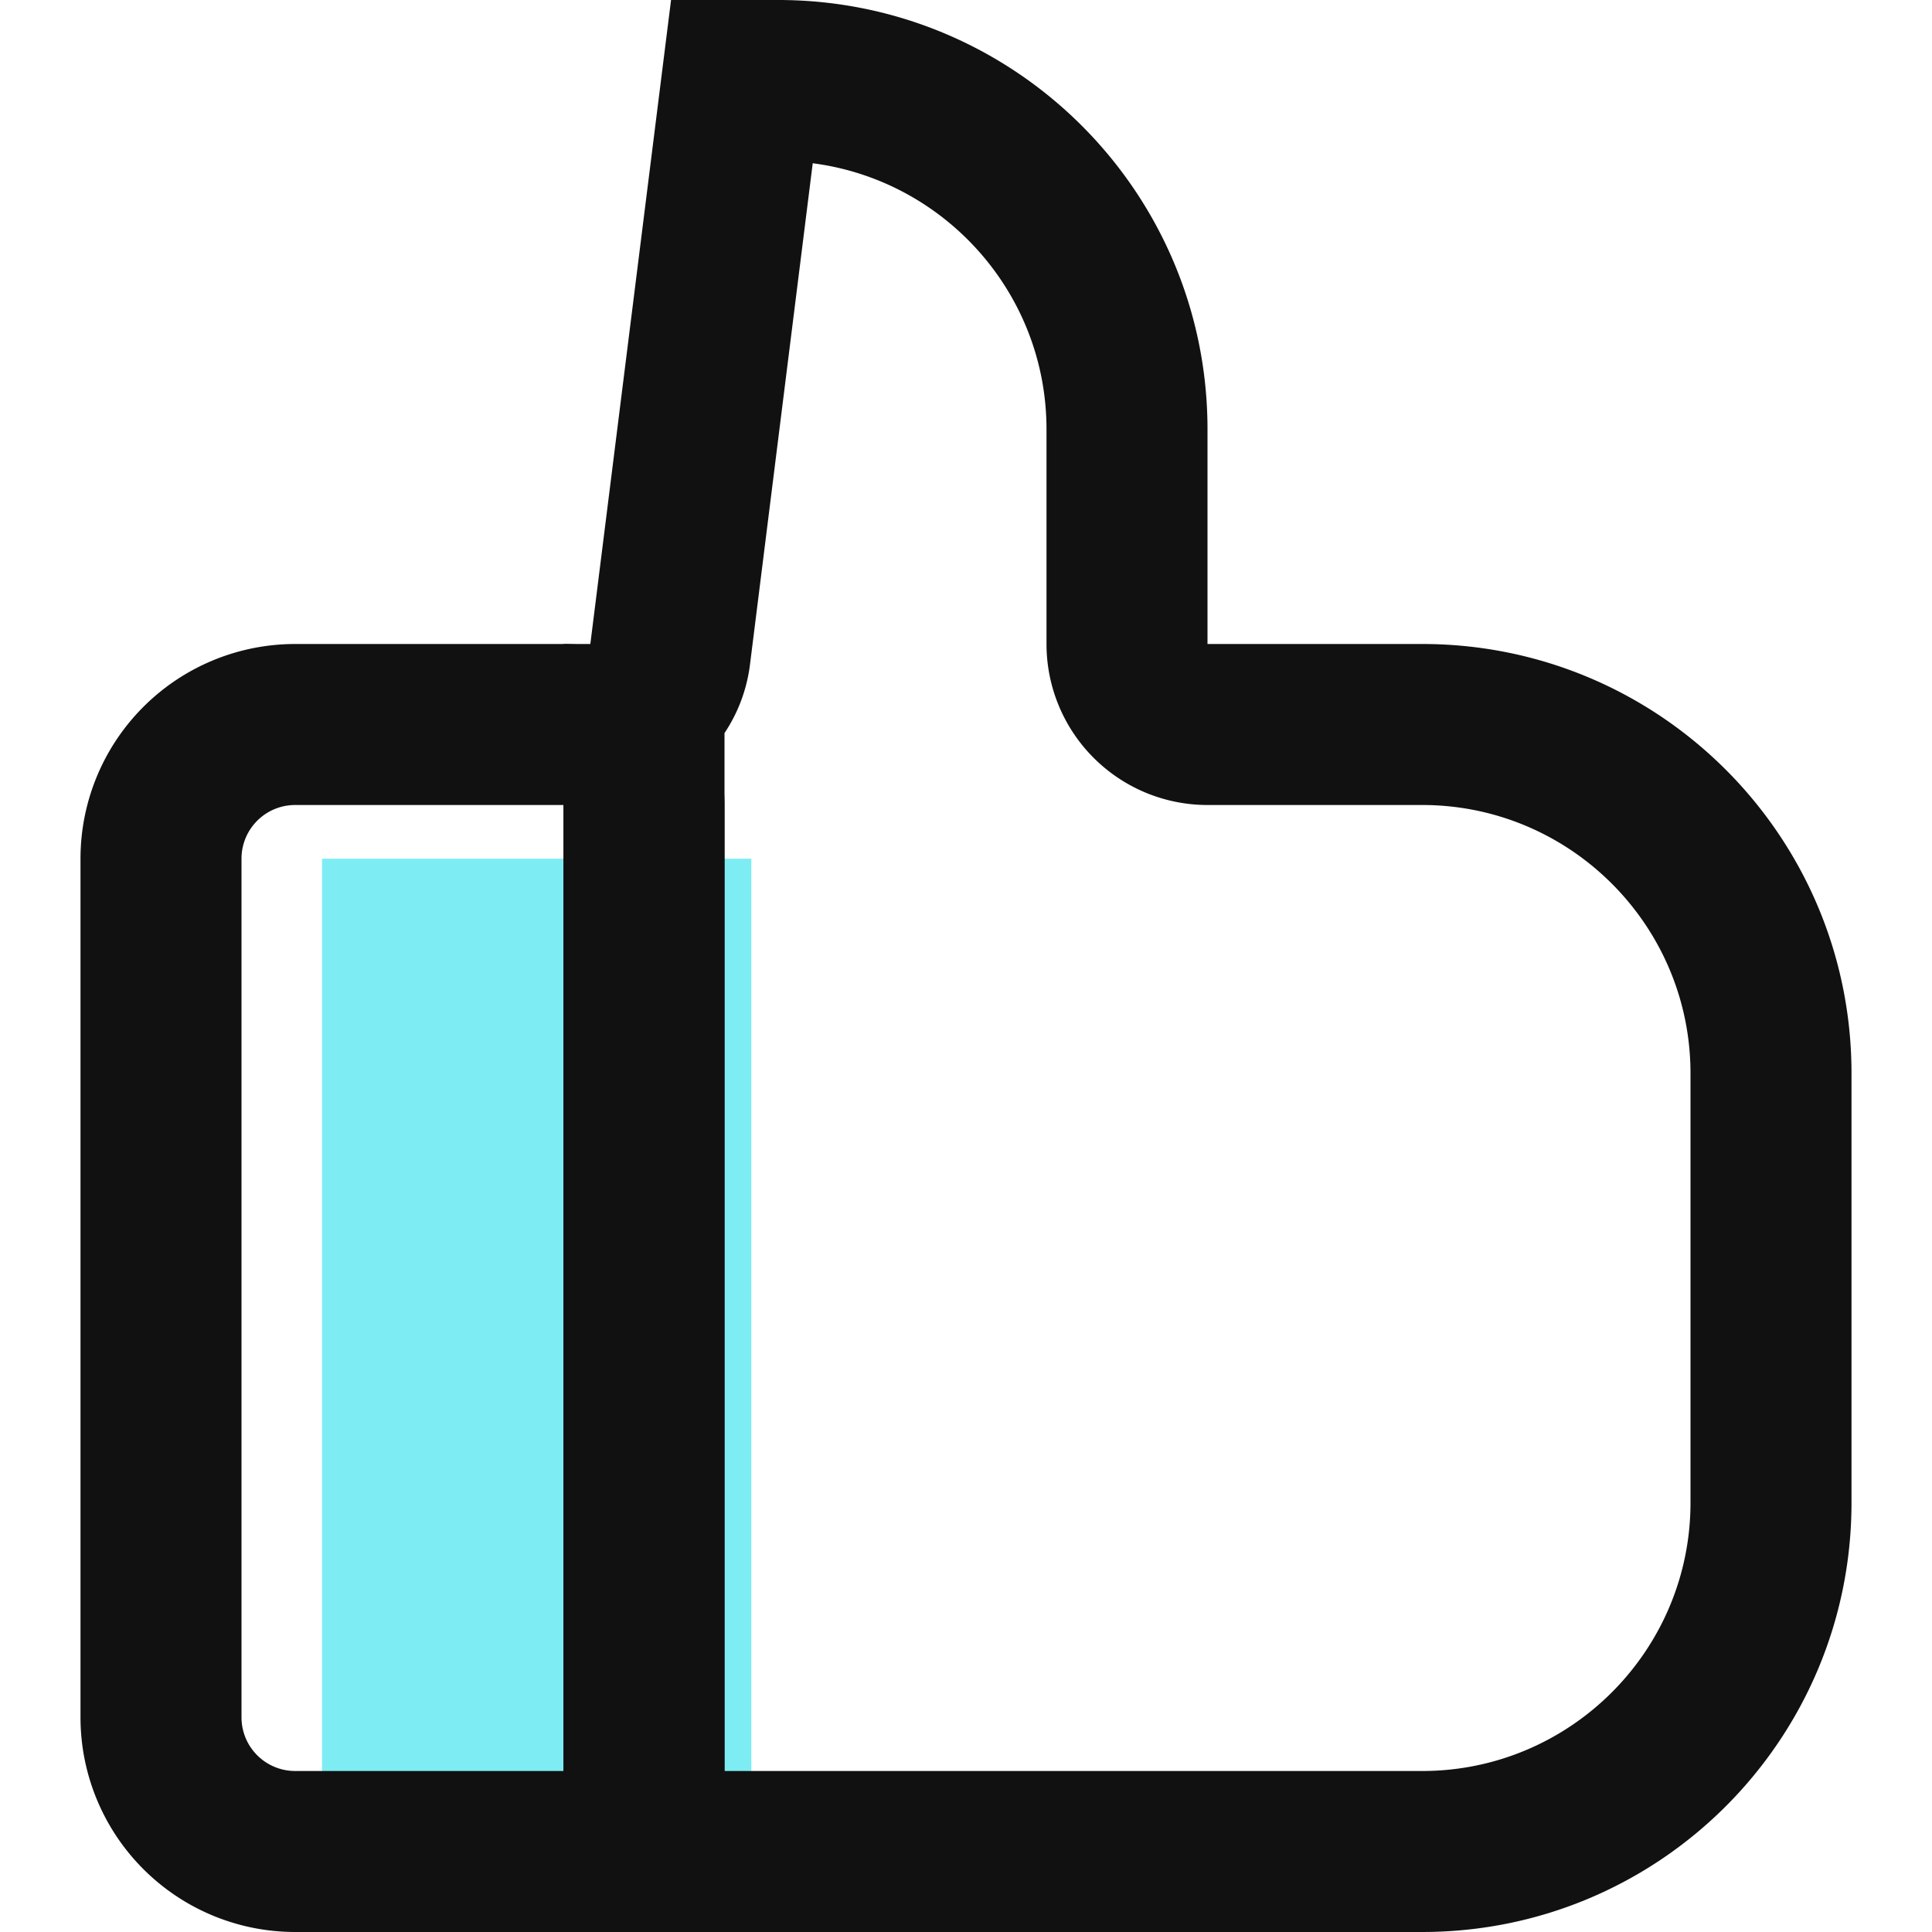 <svg xmlns="http://www.w3.org/2000/svg" width="18" height="18" viewBox="0 0 18 18">
    <defs>
        <style>
            .cls-5{stroke:none}
        </style>
    </defs>
    <g id="ic_suggest" transform="translate(-44 -231)">
        <path id="사각형_14378" data-name="사각형 14378" transform="translate(47 239)" style="fill:#7dedf3" d="M0 0h4v10H0z"/>
        <g id="그룹_12122" data-name="그룹 12122" transform="translate(.25)">
            <g id="합치기_151" data-name="합치기 151" style="stroke-linecap:round;stroke-linejoin:round;fill:none">
                <path class="cls-5" d="M22692 17662v-12h.25l.752-6h1a4 4 0 0 1 4 4v2h2a4 4 0 0 1 4 4v4a4 4 0 0 1-4 4z" transform="translate(-22643 -17413)"/>
                <path d="M22700 17660.5c1.379 0 2.5-1.121 2.5-2.5v-4c0-1.379-1.121-2.5-2.5-2.5h-2a1.5 1.5 0 0 1-1.5-1.5v-2c0-1.27-.951-2.32-2.178-2.479l-.584 4.666c-.029.237-.113.456-.238.643v9.67h6.5m0 1.5h-8v-12h.25l.752-6h.998c2.21 0 4 1.79 4 4v2h2c2.21 0 4 1.79 4 4v4c0 2.21-1.79 4-4 4z" style="fill:#111;stroke:none" transform="translate(-22643 -17413)"/>
            </g>
            <g id="사각형_14377" data-name="사각형 14377" style="stroke:#111;stroke-width:1.5px;fill:none">
                <path class="cls-5" d="M2 0h4v12H2a2 2 0 0 1-2-2V2a2 2 0 0 1 2-2z" transform="translate(44.5 237)"/>
                <path d="M2 .75h2.5a.75.75 0 0 1 .75.75v9a.75.75 0 0 1-.75.75H2A1.25 1.25 0 0 1 .75 10V2A1.25 1.25 0 0 1 2 .75z" style="fill:none" transform="translate(44.5 237)"/>
            </g>
        </g>
    </g>
</svg>
